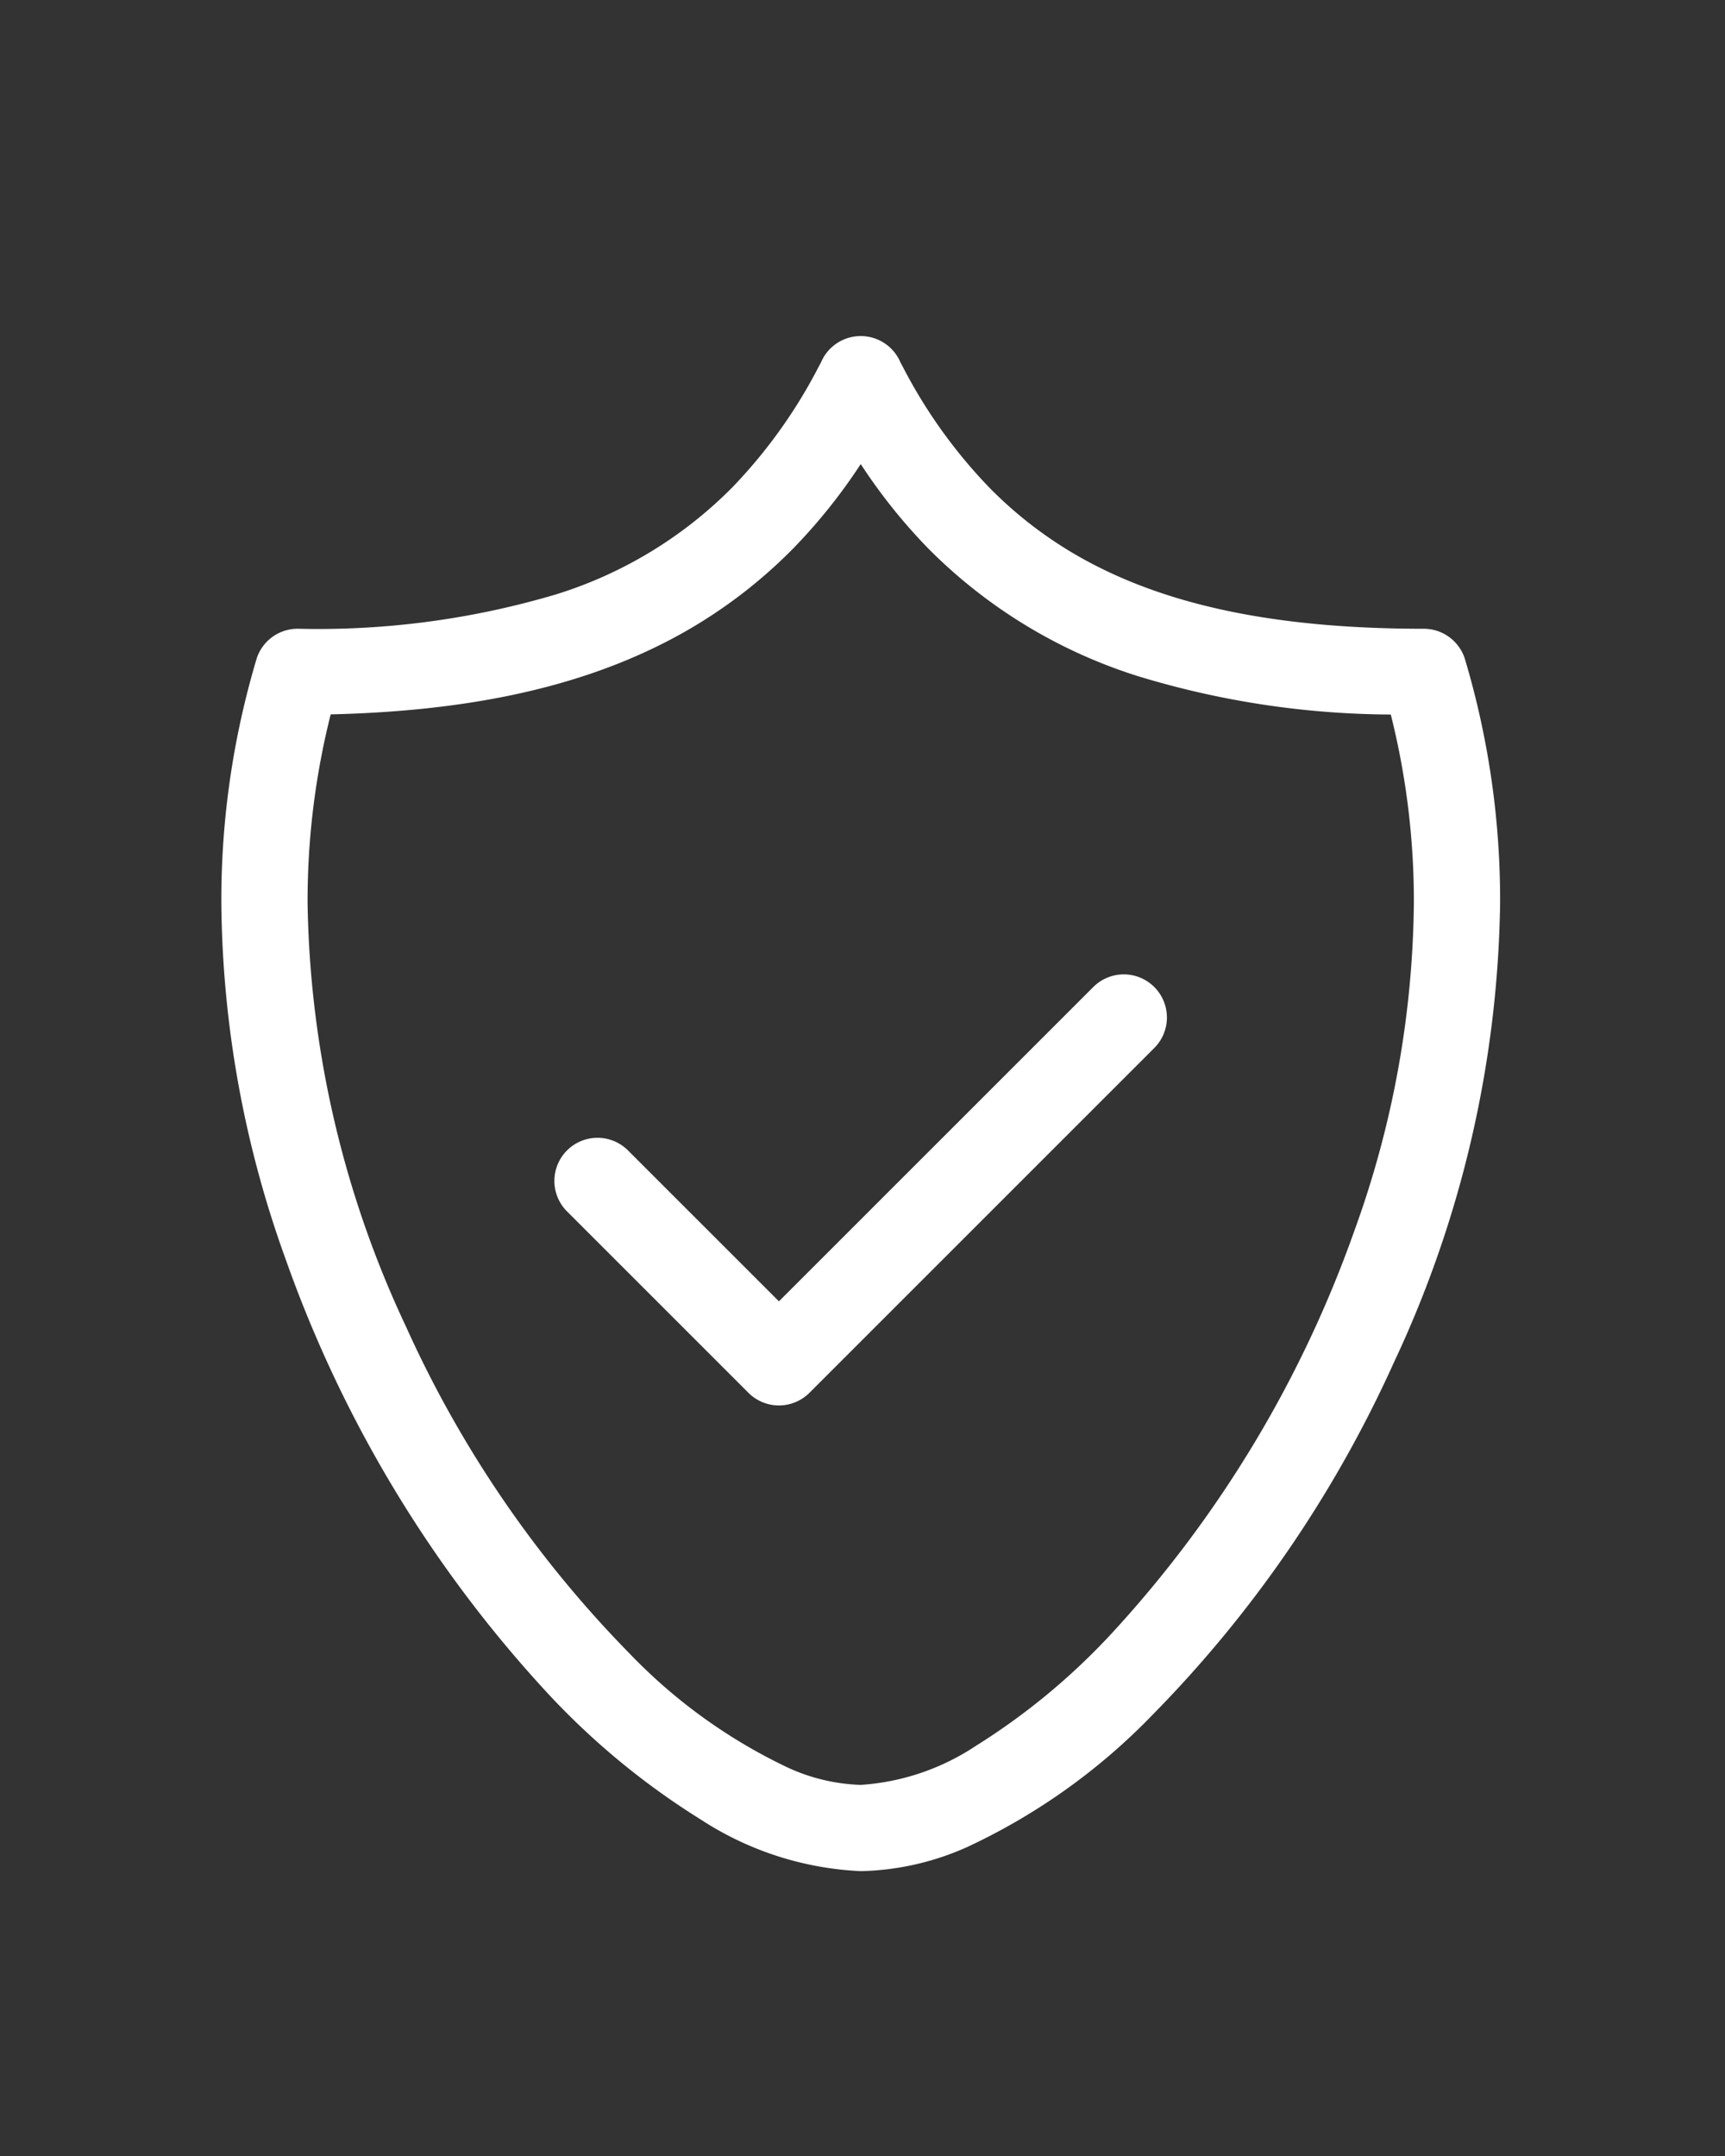 <?xml version="1.0" encoding="UTF-8" standalone="no"?>
<svg
   xmlns:dc="http://purl.org/dc/elements/1.1/"
   xmlns:cc="http://creativecommons.org/ns#"
   xmlns:rdf="http://www.w3.org/1999/02/22-rdf-syntax-ns#"
   xmlns:svg="http://www.w3.org/2000/svg"
   xmlns="http://www.w3.org/2000/svg"
   xmlns:sodipodi="http://sodipodi.sourceforge.net/DTD/sodipodi-0.dtd"
   xmlns:inkscape="http://www.inkscape.org/namespaces/inkscape"
   inkscape:version="1.0 (6e3e5246a0, 2020-05-07)"
   sodipodi:docname="noun_secure_1825569.svg"
   id="svg14"
   version="1.1"
   y="0px"
   x="0px"
   viewBox="0 0 100 125">
  <rect x="0" y="0" width="100" height="125" fill="#333333" stroke="none"/>
  <defs
     id="defs18" />
  <sodipodi:namedview
     inkscape:current-layer="svg14"
     inkscape:window-maximized="0"
     inkscape:window-y="27"
     inkscape:window-x="72"
     inkscape:cy="91.757517"
     inkscape:cx="-43.151694"
     inkscape:zoom="3.48"
     showgrid="false"
     id="namedview16"
     inkscape:window-height="1014"
     inkscape:window-width="2484"
     inkscape:pageshadow="2"
     inkscape:pageopacity="0"
     guidetolerance="10"
     gridtolerance="10"
     objecttolerance="10"
     borderopacity="1"
     bordercolor="#666666"
     pagecolor="#ffffff" />
  <title
     id="title2">Ecommerce RTE</title>
  <g
     style="fill:#ffffff"
     transform="translate(-0.103,13.984)"
     id="g8"
     data-name="Layer 2">
    <path
       style="fill:#ffffff"
       id="path4"
       d="m 14.967,24.248 a 48.825,48.825 0 0 0 -2.033,14.139 62.083,62.083 0 0 0 3.735,20.655 72.733,72.733 0 0 0 14.914,24.854 43.418,43.418 0 0 0 9.166,7.626 A 18.476,18.476 0 0 0 50,94.5 15.837,15.837 0 0 0 56.159,93.109 36.074,36.074 0 0 0 66.918,85.437 70.37,70.37 0 0 0 80.909,65.008 64.668,64.668 0 0 0 87.066,38.387 48.832,48.832 0 0 0 85.033,24.248 a 2.5,2.5 0 0 0 -2.393,-1.778 c -7.897,0.002 -14.028,-1.154 -18.828,-3.565 A 23.736,23.736 0 0 1 57.444,14.274 29.676,29.676 0 0 1 52.458,7.317 C 52.35,7.117 52.289,7 52.289,6.995 a 2.5,2.5 0 0 0 -4.578,0 c -3.1e-4,0.005 -0.061,0.122 -0.169,0.322 a 29.676,29.676 0 0 1 -4.987,6.957 24.624,24.624 0 0 1 -10.224,6.205 48.434,48.434 0 0 1 -14.971,1.99 2.5,2.5 0 0 0 -2.394,1.778 z M 38.43,23.375 A 28.757,28.757 0 0 0 46.122,17.778 32.475,32.475 0 0 0 50,12.922 32.473,32.473 0 0 0 53.878,17.778 29.659,29.659 0 0 0 66.119,25.233 50.953,50.953 0 0 0 80.729,27.443 44.345,44.345 0 0 1 82.066,38.387 57.108,57.108 0 0 1 78.619,57.369 67.797,67.797 0 0 1 64.767,80.479 38.522,38.522 0 0 1 56.686,87.23 13.679,13.679 0 0 1 50,89.5 10.924,10.924 0 0 1 45.8,88.509 31.265,31.265 0 0 1 36.597,81.881 65.437,65.437 0 0 1 23.637,62.926 59.708,59.708 0 0 1 17.934,38.387 44.335,44.335 0 0 1 19.273,27.434 c 7.508,-0.177 13.838,-1.395 19.157,-4.059 z" />
    <path
       style="fill:#ffffff"
       id="path6"
       d="M 32.982,56.259 43.491,66.768 a 2.5,2.5 0 0 0 3.536,0 L 67.018,46.777 A 2.5,2.5 0 0 0 63.482,43.241 l -18.224,18.223 -8.741,-8.741 A 2.5,2.5 0 1 0 32.982,56.259 Z" />
  </g>
</svg>
